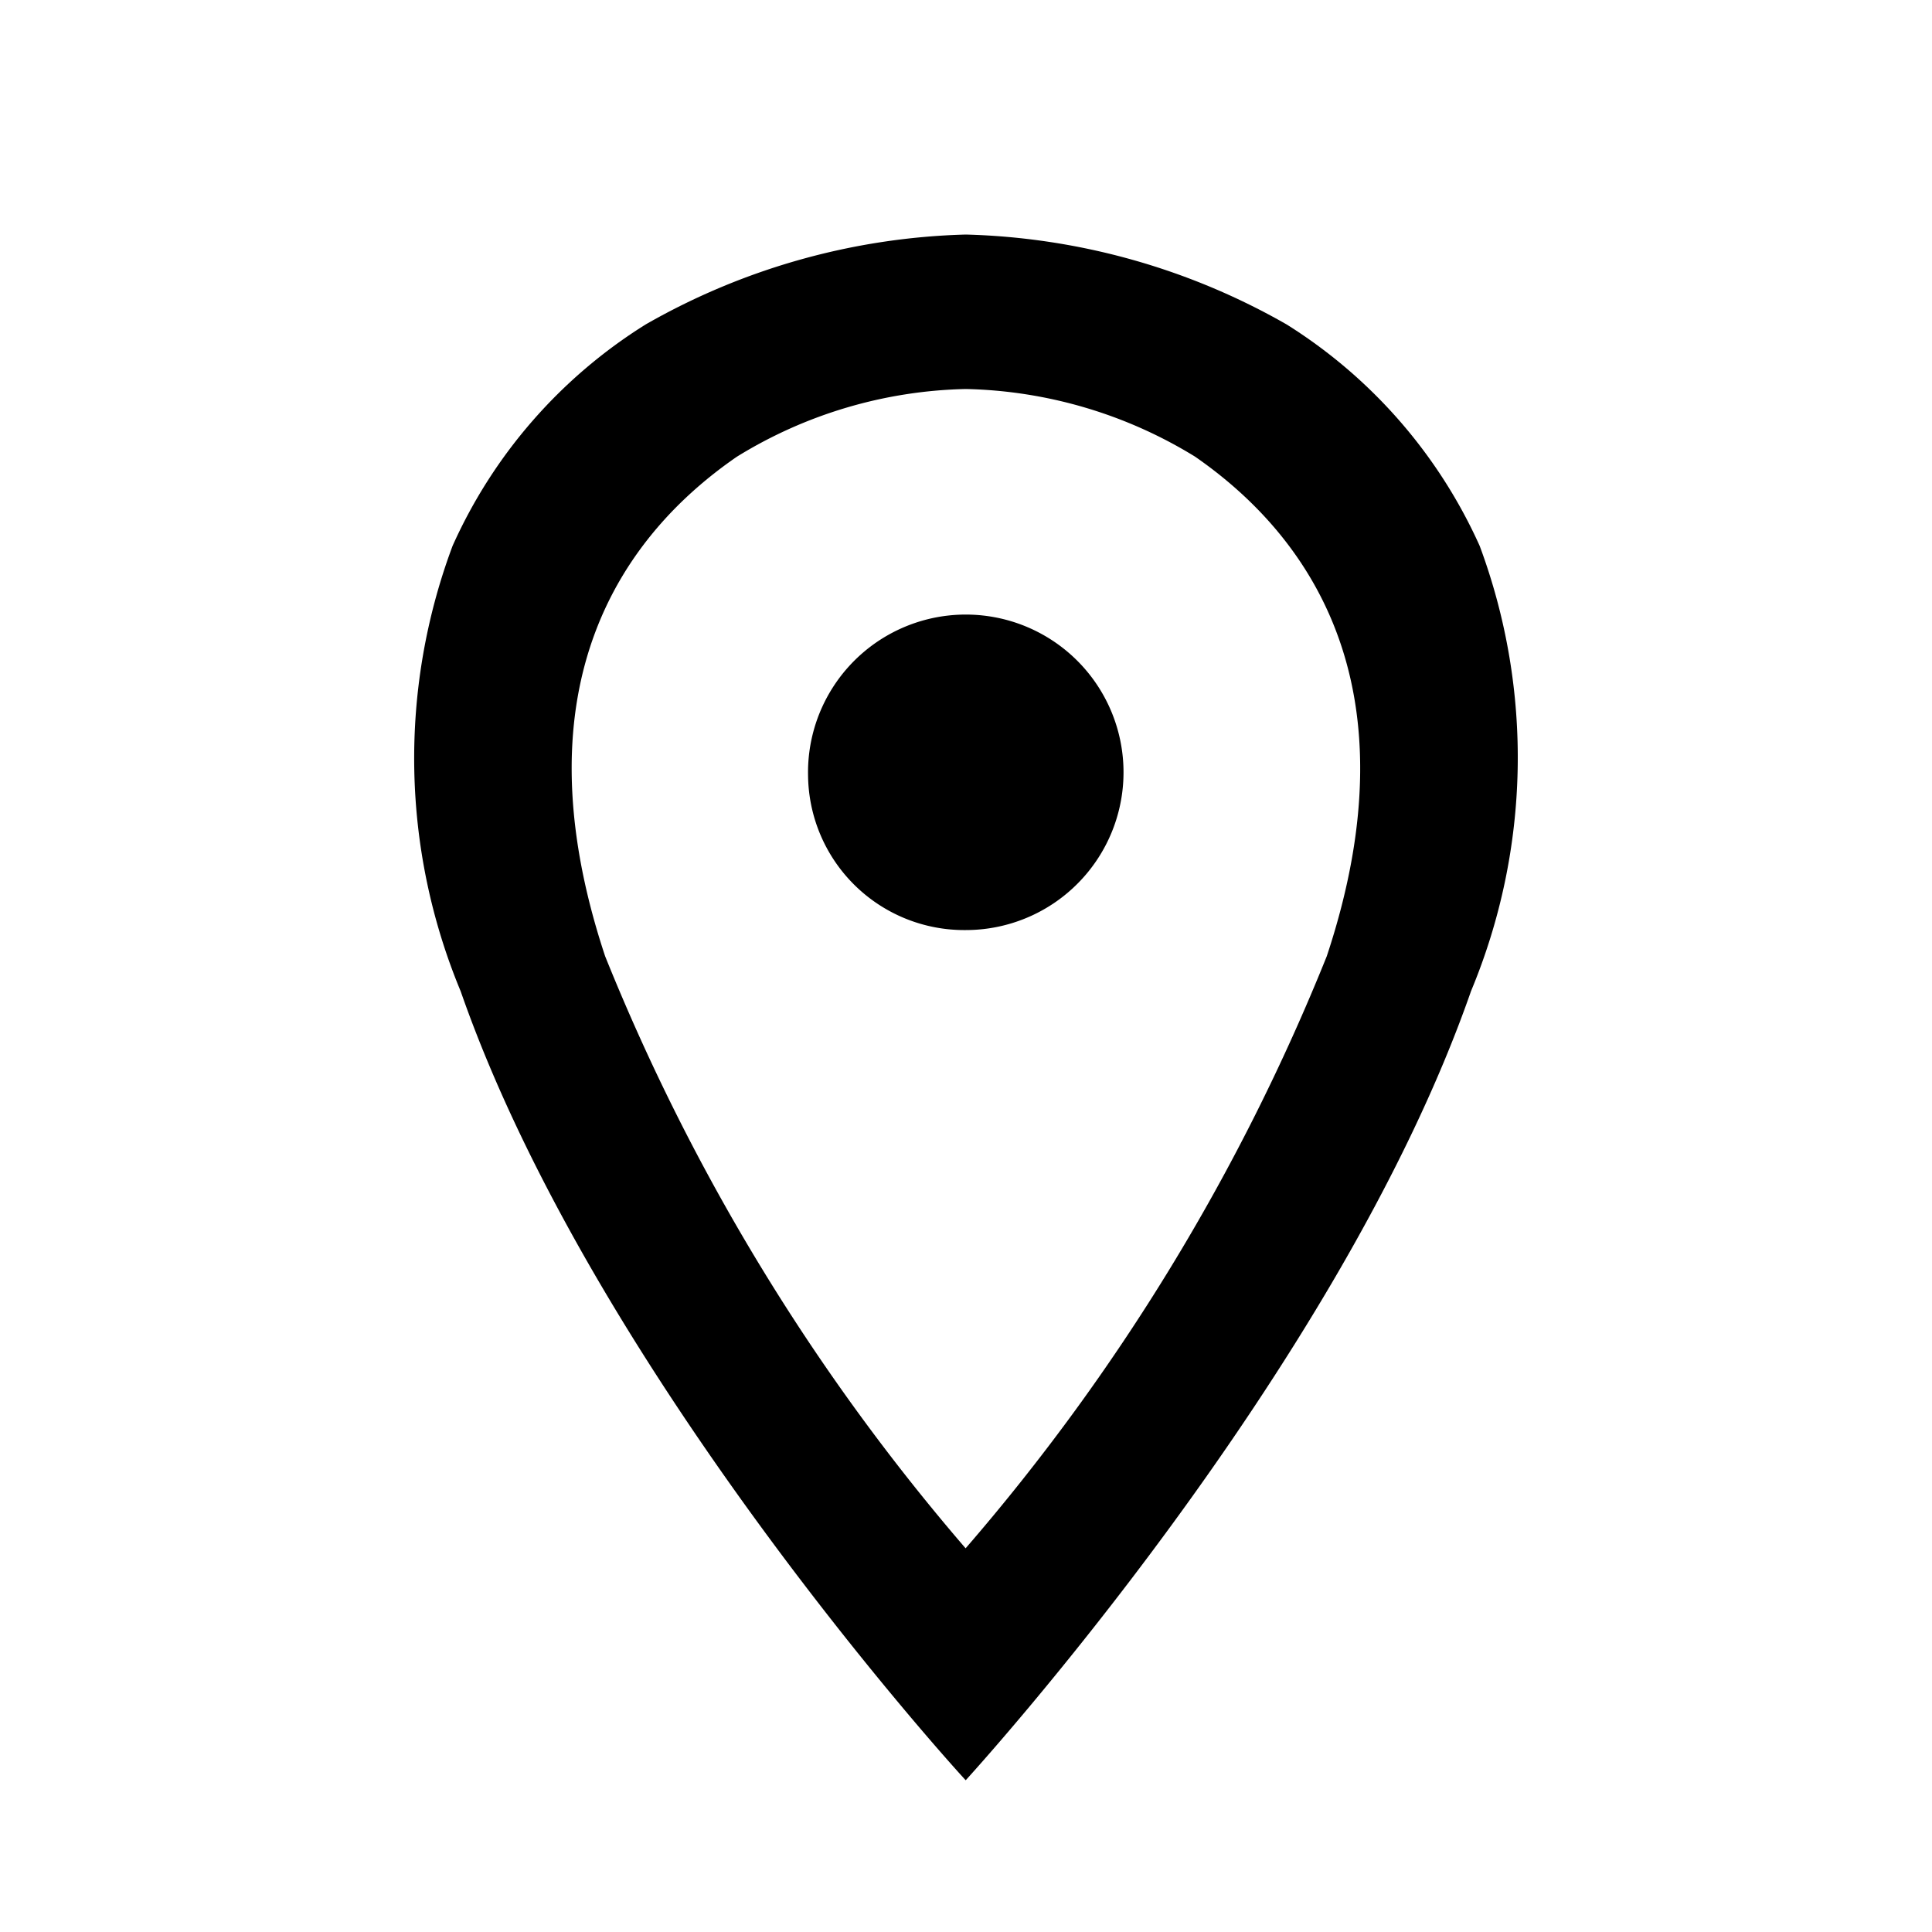 <svg xmlns="http://www.w3.org/2000/svg" width="20" height="20" viewBox="0 0 20 20">
  <g id="Icon_Marker" data-name="Icon / Marker" transform="translate(-544 -4709)">
    <rect id="Box" width="20" height="20" transform="translate(544 4709)" fill="none"/>
    <path id="合体_20" data-name="合体 20" d="M5.711,16c-.039-.039-3.845-4.2-5.227-8.166A6.282,6.282,0,0,1,.4,3.223,5.213,5.213,0,0,1,2.4.93,7.047,7.047,0,0,1,5.713,0a7.061,7.061,0,0,1,3.32.93,5.238,5.238,0,0,1,2,2.294,6.283,6.283,0,0,1-.09,4.608C9.563,11.792,5.75,15.958,5.713,16v0ZM3.343,2.3C2.2,3.087,1.035,4.625,1.979,7.47A21.933,21.933,0,0,0,5.711,13.6,21.776,21.776,0,0,0,9.45,7.47c.943-2.843-.222-4.38-1.364-5.171a4.721,4.721,0,0,0-2.373-.7A4.7,4.7,0,0,0,3.343,2.3ZM4.08,5.6A1.633,1.633,0,1,1,5.713,7.2,1.617,1.617,0,0,1,4.08,5.6Z" transform="translate(548.285 4711.428)"/>
  </g>
</svg>
